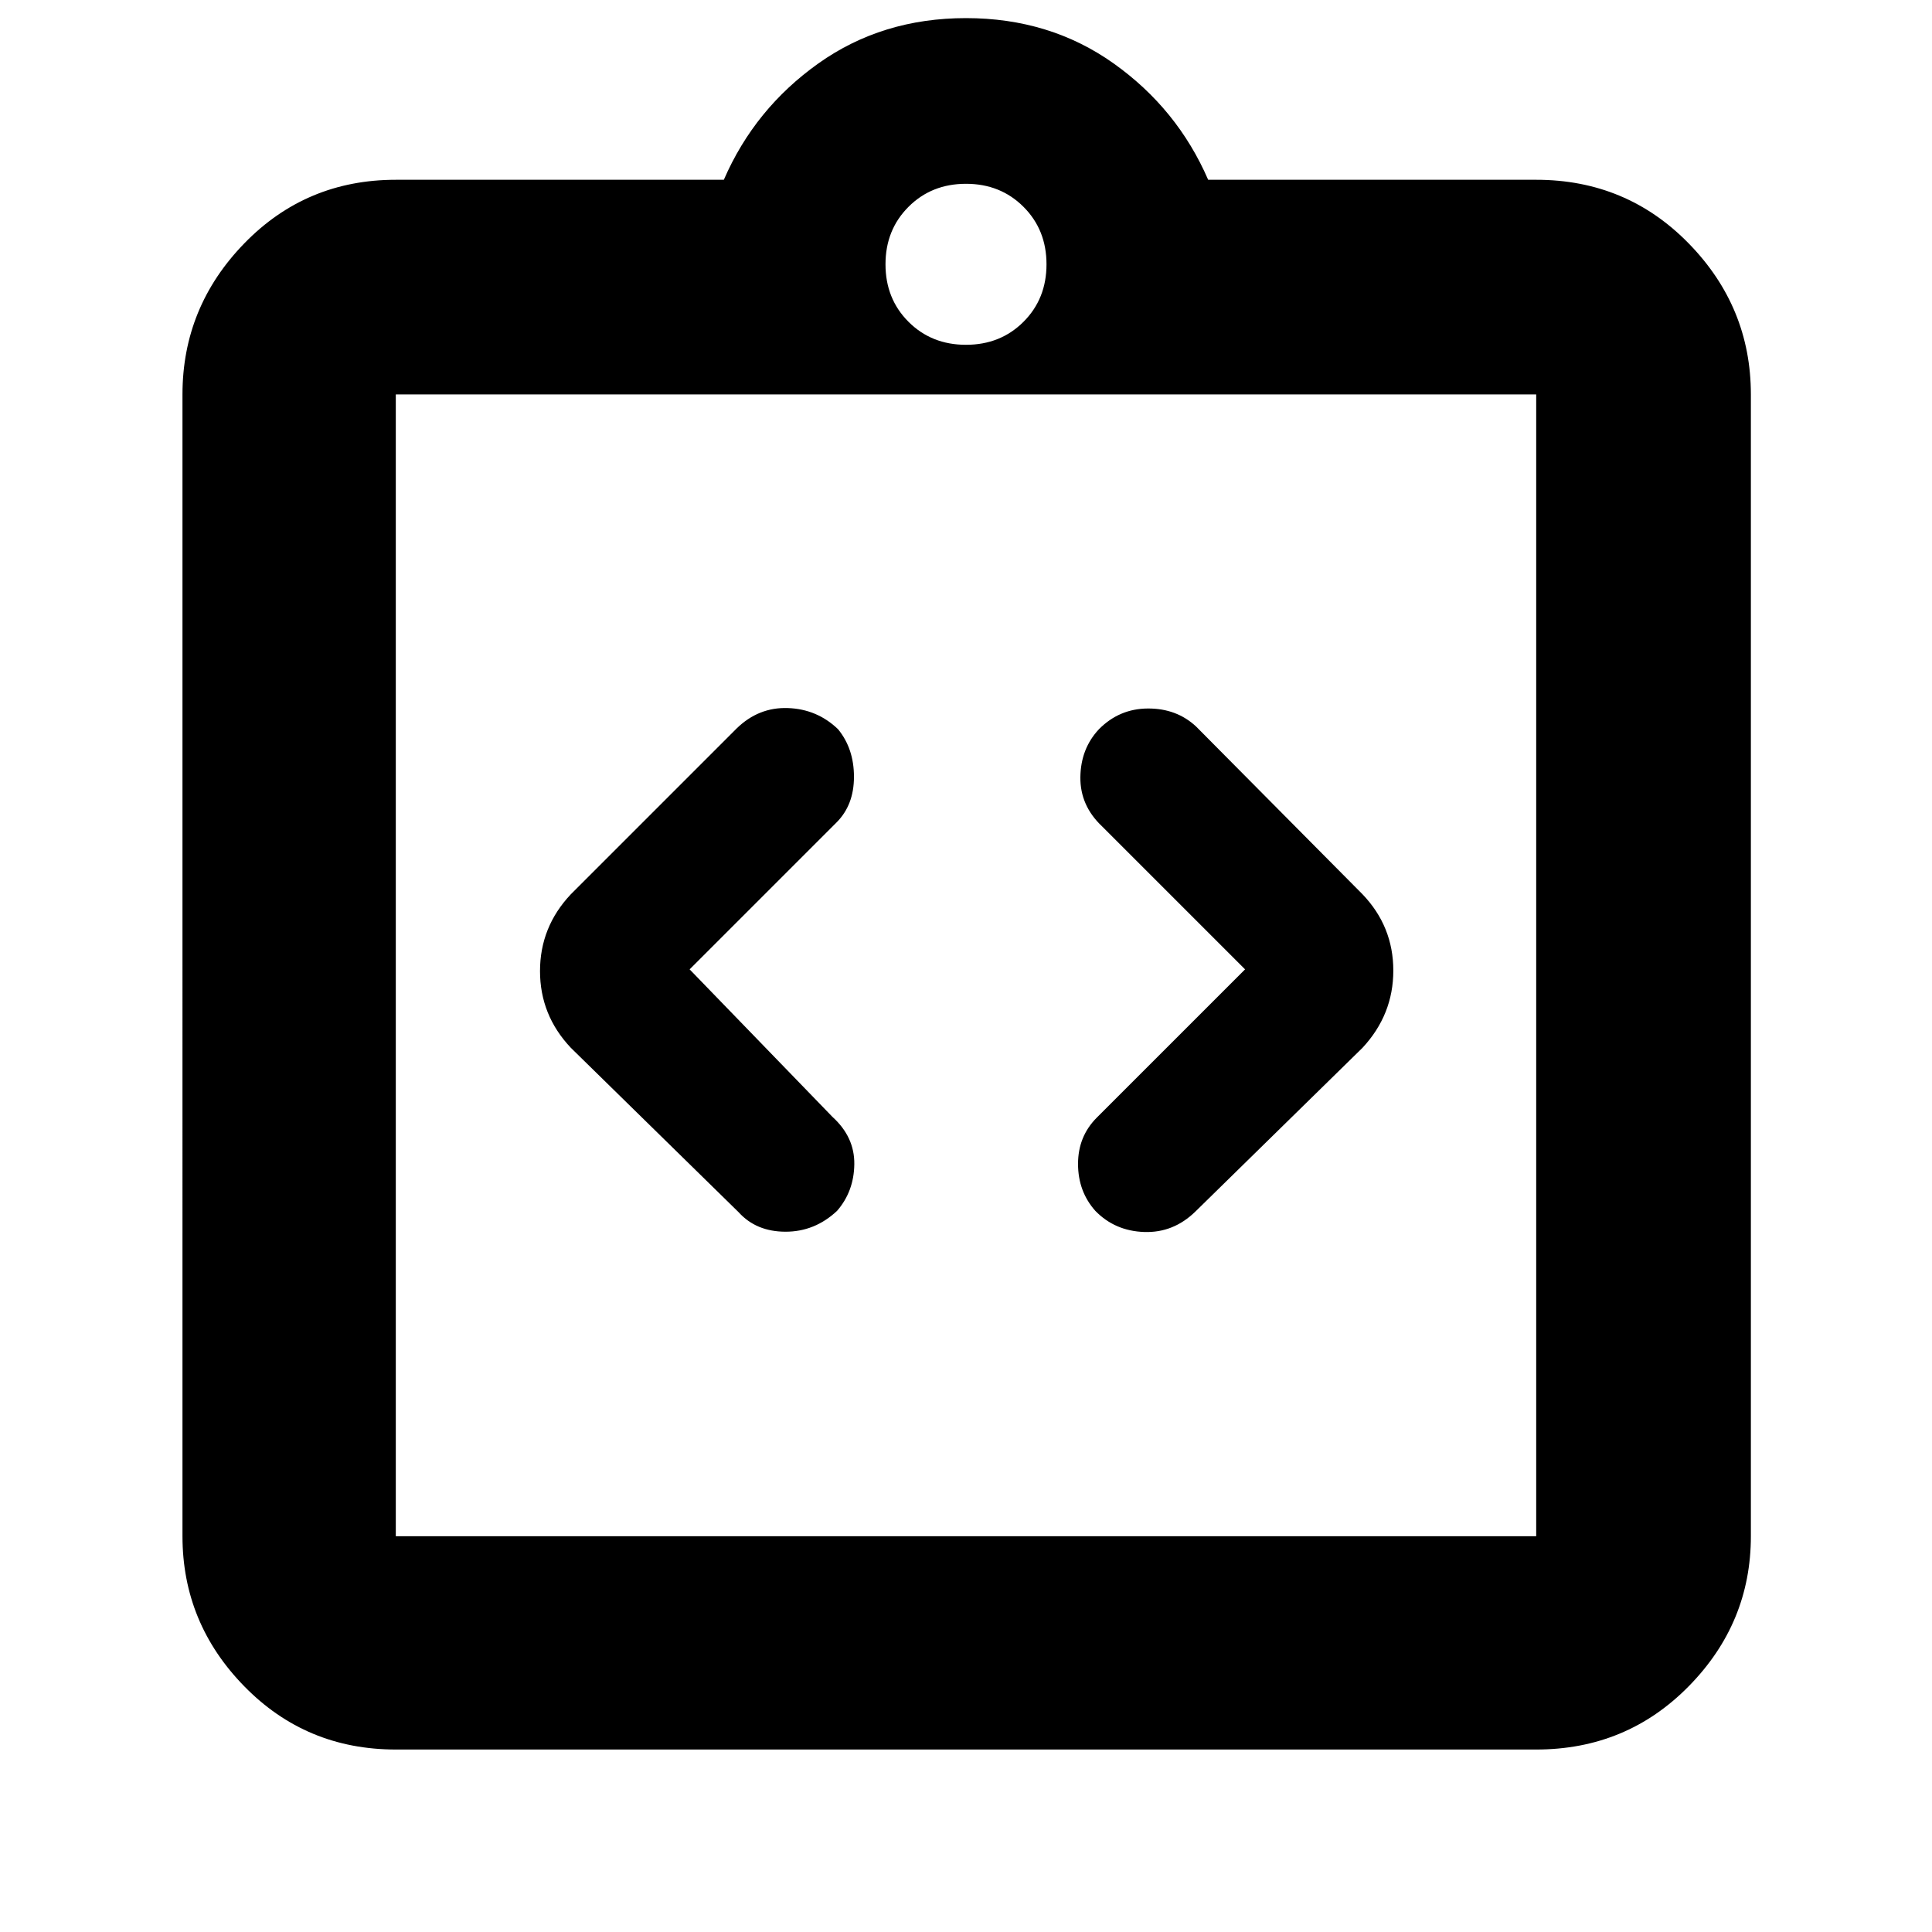 <svg xmlns="http://www.w3.org/2000/svg" height="40" viewBox="0 -960 960 960" width="40"><path d="m342.67-478.33 73-73q8.66-8.67 8.66-22.67 0-14-7.92-23.67-10.41-10-24.94-10.5-14.54-.5-25.47 10.17l-82.33 82.33q-15.34 16.25-15.34 38.19 0 21.93 15.34 38.15L367-357.67q8.73 9.67 23.3 9.7 14.57.02 25.63-10.36 8.4-9.67 8.57-23.17.17-13.5-10.83-23.5l-71-73.33Zm276 0L545-404.67q-9.33 9.34-9.33 23 0 13.67 8.59 23.34 9.74 10 24.27 10.5 14.54.5 25.47-10.17l83-81.33q15.33-16.46 15.33-38.4 0-21.94-15.33-37.94L594.33-599q-9.66-9-23.9-8.95-14.23.05-24.36 10.28-9.07 9.67-9.24 23.84-.16 14.16 10.84 24.5l71 71Zm-422 387.66q-44.58 0-75.29-31.41-30.71-31.41-30.71-74.59V-764q0-43.45 30.71-75.06t75.29-31.61h163q15.33-35.33 47-57.83Q438.33-951 480-951t73.33 22.5q31.67 22.5 47 57.83h163q44.85 0 75.76 31.61Q870-807.45 870-764v567.33q0 43.18-30.91 74.59-30.91 31.41-75.76 31.41H196.67Zm0-106h566.66V-764H196.67v567.33Zm283.33-592q17.13 0 28.57-11.43Q520-811.53 520-828.67q0-17.13-11.43-28.56-11.44-11.44-28.57-11.44-17.13 0-28.57 11.44Q440-845.8 440-828.67q0 17.14 11.43 28.57 11.44 11.43 28.57 11.43Zm-283.33 592V-764v567.33Z"/></svg>